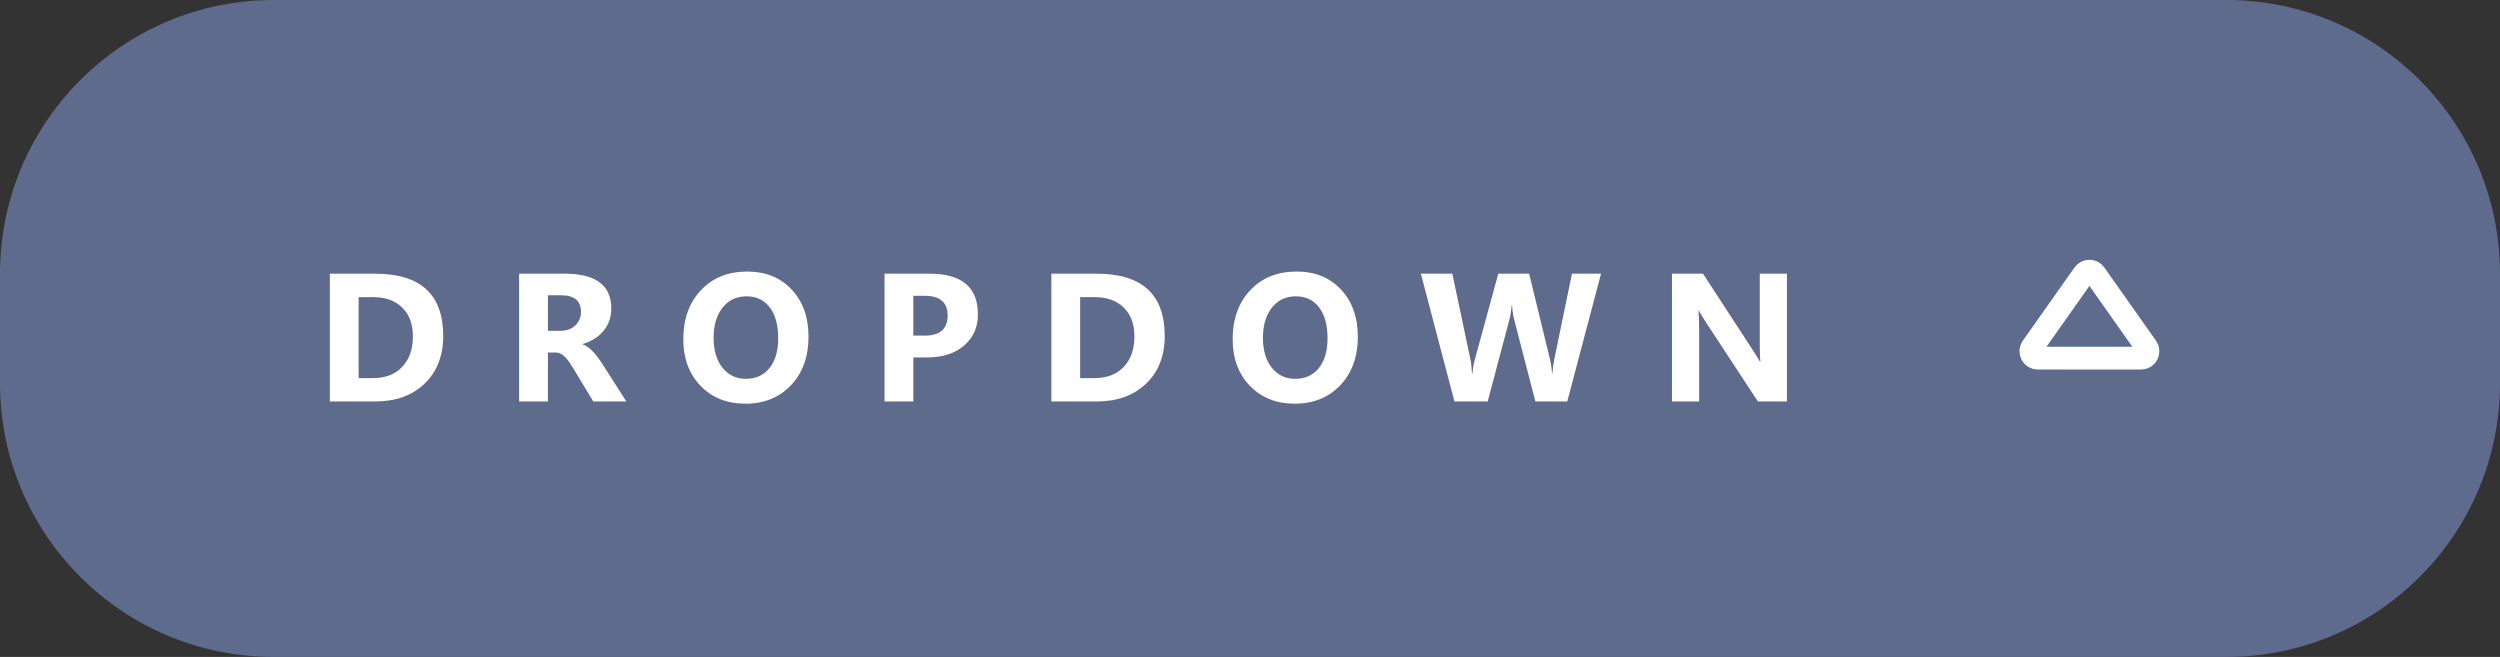 <svg width="137" height="36" viewBox="0 0 137 36" fill="none" xmlns="http://www.w3.org/2000/svg">
<rect x="0" y="0" width="137" height="36" fill="#333333" stroke="none"/>
<path d="M0 15C0 6.716 6.716 0 15 0H122C130.284 0 137 6.716 137 15V21C137 29.284 130.284 36 122 36H15C6.716 36 0 29.284 0 21V15Z" fill="#5E6B8D"/>
<path d="M18.076 22V14.998H20.557C23.044 14.998 24.287 16.136 24.287 18.411C24.287 19.502 23.947 20.372 23.267 21.023C22.59 21.674 21.686 22 20.557 22H18.076ZM19.653 16.282V20.721H20.435C21.118 20.721 21.654 20.516 22.041 20.105C22.432 19.695 22.627 19.137 22.627 18.431C22.627 17.763 22.433 17.239 22.046 16.858C21.662 16.474 21.121 16.282 20.425 16.282H19.653ZM34.323 22H32.512L31.423 20.198C31.341 20.061 31.263 19.939 31.189 19.832C31.114 19.725 31.037 19.634 30.959 19.559C30.884 19.48 30.804 19.422 30.72 19.383C30.638 19.34 30.549 19.319 30.451 19.319H30.026V22H28.449V14.998H30.949C32.648 14.998 33.498 15.633 33.498 16.902C33.498 17.146 33.461 17.373 33.386 17.581C33.311 17.786 33.205 17.972 33.068 18.138C32.932 18.304 32.766 18.447 32.57 18.567C32.378 18.688 32.163 18.782 31.926 18.851V18.87C32.03 18.903 32.131 18.956 32.228 19.031C32.326 19.103 32.421 19.188 32.512 19.285C32.603 19.383 32.689 19.489 32.77 19.602C32.855 19.713 32.932 19.822 33 19.93L34.323 22ZM30.026 16.18V18.128H30.71C31.049 18.128 31.32 18.03 31.525 17.835C31.734 17.636 31.838 17.391 31.838 17.098C31.838 16.486 31.472 16.18 30.739 16.18H30.026ZM40.844 22.122C39.841 22.122 39.024 21.797 38.393 21.145C37.761 20.491 37.445 19.64 37.445 18.592C37.445 17.485 37.766 16.59 38.407 15.906C39.048 15.223 39.898 14.881 40.956 14.881C41.955 14.881 42.763 15.208 43.378 15.862C43.996 16.517 44.306 17.379 44.306 18.45C44.306 19.55 43.985 20.438 43.344 21.111C42.706 21.785 41.872 22.122 40.844 22.122ZM40.912 16.238C40.359 16.238 39.919 16.447 39.594 16.863C39.268 17.277 39.105 17.825 39.105 18.509C39.105 19.202 39.268 19.751 39.594 20.154C39.919 20.558 40.346 20.76 40.873 20.76C41.417 20.76 41.848 20.564 42.167 20.174C42.486 19.78 42.645 19.235 42.645 18.538C42.645 17.812 42.491 17.247 42.182 16.844C41.872 16.44 41.449 16.238 40.912 16.238ZM50.05 19.588V22H48.473V14.998H50.943C52.708 14.998 53.59 15.742 53.59 17.23C53.59 17.933 53.336 18.502 52.828 18.939C52.324 19.371 51.648 19.588 50.802 19.588H50.05ZM50.05 16.209V18.392H50.67C51.51 18.392 51.93 18.024 51.93 17.288C51.93 16.569 51.51 16.209 50.67 16.209H50.05ZM57.615 22V14.998H60.096C62.583 14.998 63.826 16.136 63.826 18.411C63.826 19.502 63.486 20.372 62.806 21.023C62.129 21.674 61.225 22 60.096 22H57.615ZM59.192 16.282V20.721H59.974C60.657 20.721 61.193 20.516 61.58 20.105C61.971 19.695 62.166 19.137 62.166 18.431C62.166 17.763 61.972 17.239 61.585 16.858C61.201 16.474 60.66 16.282 59.964 16.282H59.192ZM70.947 22.122C69.945 22.122 69.128 21.797 68.496 21.145C67.865 20.491 67.549 19.64 67.549 18.592C67.549 17.485 67.87 16.59 68.511 15.906C69.152 15.223 70.002 14.881 71.06 14.881C72.059 14.881 72.866 15.208 73.481 15.862C74.1 16.517 74.409 17.379 74.409 18.45C74.409 19.55 74.088 20.438 73.447 21.111C72.809 21.785 71.976 22.122 70.947 22.122ZM71.016 16.238C70.462 16.238 70.023 16.447 69.697 16.863C69.372 17.277 69.209 17.825 69.209 18.509C69.209 19.202 69.372 19.751 69.697 20.154C70.023 20.558 70.449 20.76 70.977 20.76C71.52 20.76 71.951 20.564 72.27 20.174C72.59 19.78 72.749 19.235 72.749 18.538C72.749 17.812 72.594 17.247 72.285 16.844C71.976 16.44 71.553 16.238 71.016 16.238ZM87.736 14.998L85.886 22H84.138L82.976 17.508C82.914 17.273 82.876 17.011 82.863 16.722H82.844C82.814 17.041 82.772 17.303 82.717 17.508L81.525 22H79.704L77.863 14.998H79.587L80.573 19.661C80.616 19.86 80.647 20.127 80.666 20.462H80.695C80.708 20.211 80.755 19.938 80.837 19.642L82.106 14.998H83.796L84.943 19.7C84.986 19.873 85.023 20.123 85.056 20.452H85.075C85.088 20.195 85.122 19.935 85.178 19.671L86.144 14.998H87.736ZM97.924 22H96.332L93.446 17.601C93.277 17.343 93.16 17.15 93.095 17.02H93.075C93.101 17.267 93.114 17.645 93.114 18.152V22H91.625V14.998H93.324L96.103 19.261C96.23 19.453 96.347 19.643 96.454 19.832H96.474C96.448 19.669 96.435 19.349 96.435 18.87V14.998H97.924V22Z" fill="white"/>
<path d="M114.194 15.018C114.343 14.806 114.657 14.806 114.806 15.018L117.64 19.034C117.815 19.282 117.638 19.625 117.334 19.625L111.666 19.625C111.362 19.625 111.185 19.282 111.36 19.034L114.194 15.018Z" stroke="url(#paint0_linear_545_33824)" stroke-width="1.25"/>
<path d="M114.194 15.018C114.343 14.806 114.657 14.806 114.806 15.018L117.64 19.034C117.815 19.282 117.638 19.625 117.334 19.625L111.666 19.625C111.362 19.625 111.185 19.282 111.36 19.034L114.194 15.018Z" stroke="white" stroke-width="1.25"/>
<defs>
<linearGradient id="paint0_linear_545_33824" x1="189.667" y1="18" x2="82.967" y2="18" gradientUnits="userSpaceOnUse">
<stop stop-color="#F094BB"/>
<stop offset="0.256" stop-color="#A05BD5"/>
<stop offset="1" stop-color="#0078D4"/>
</linearGradient>
</defs>
</svg>
